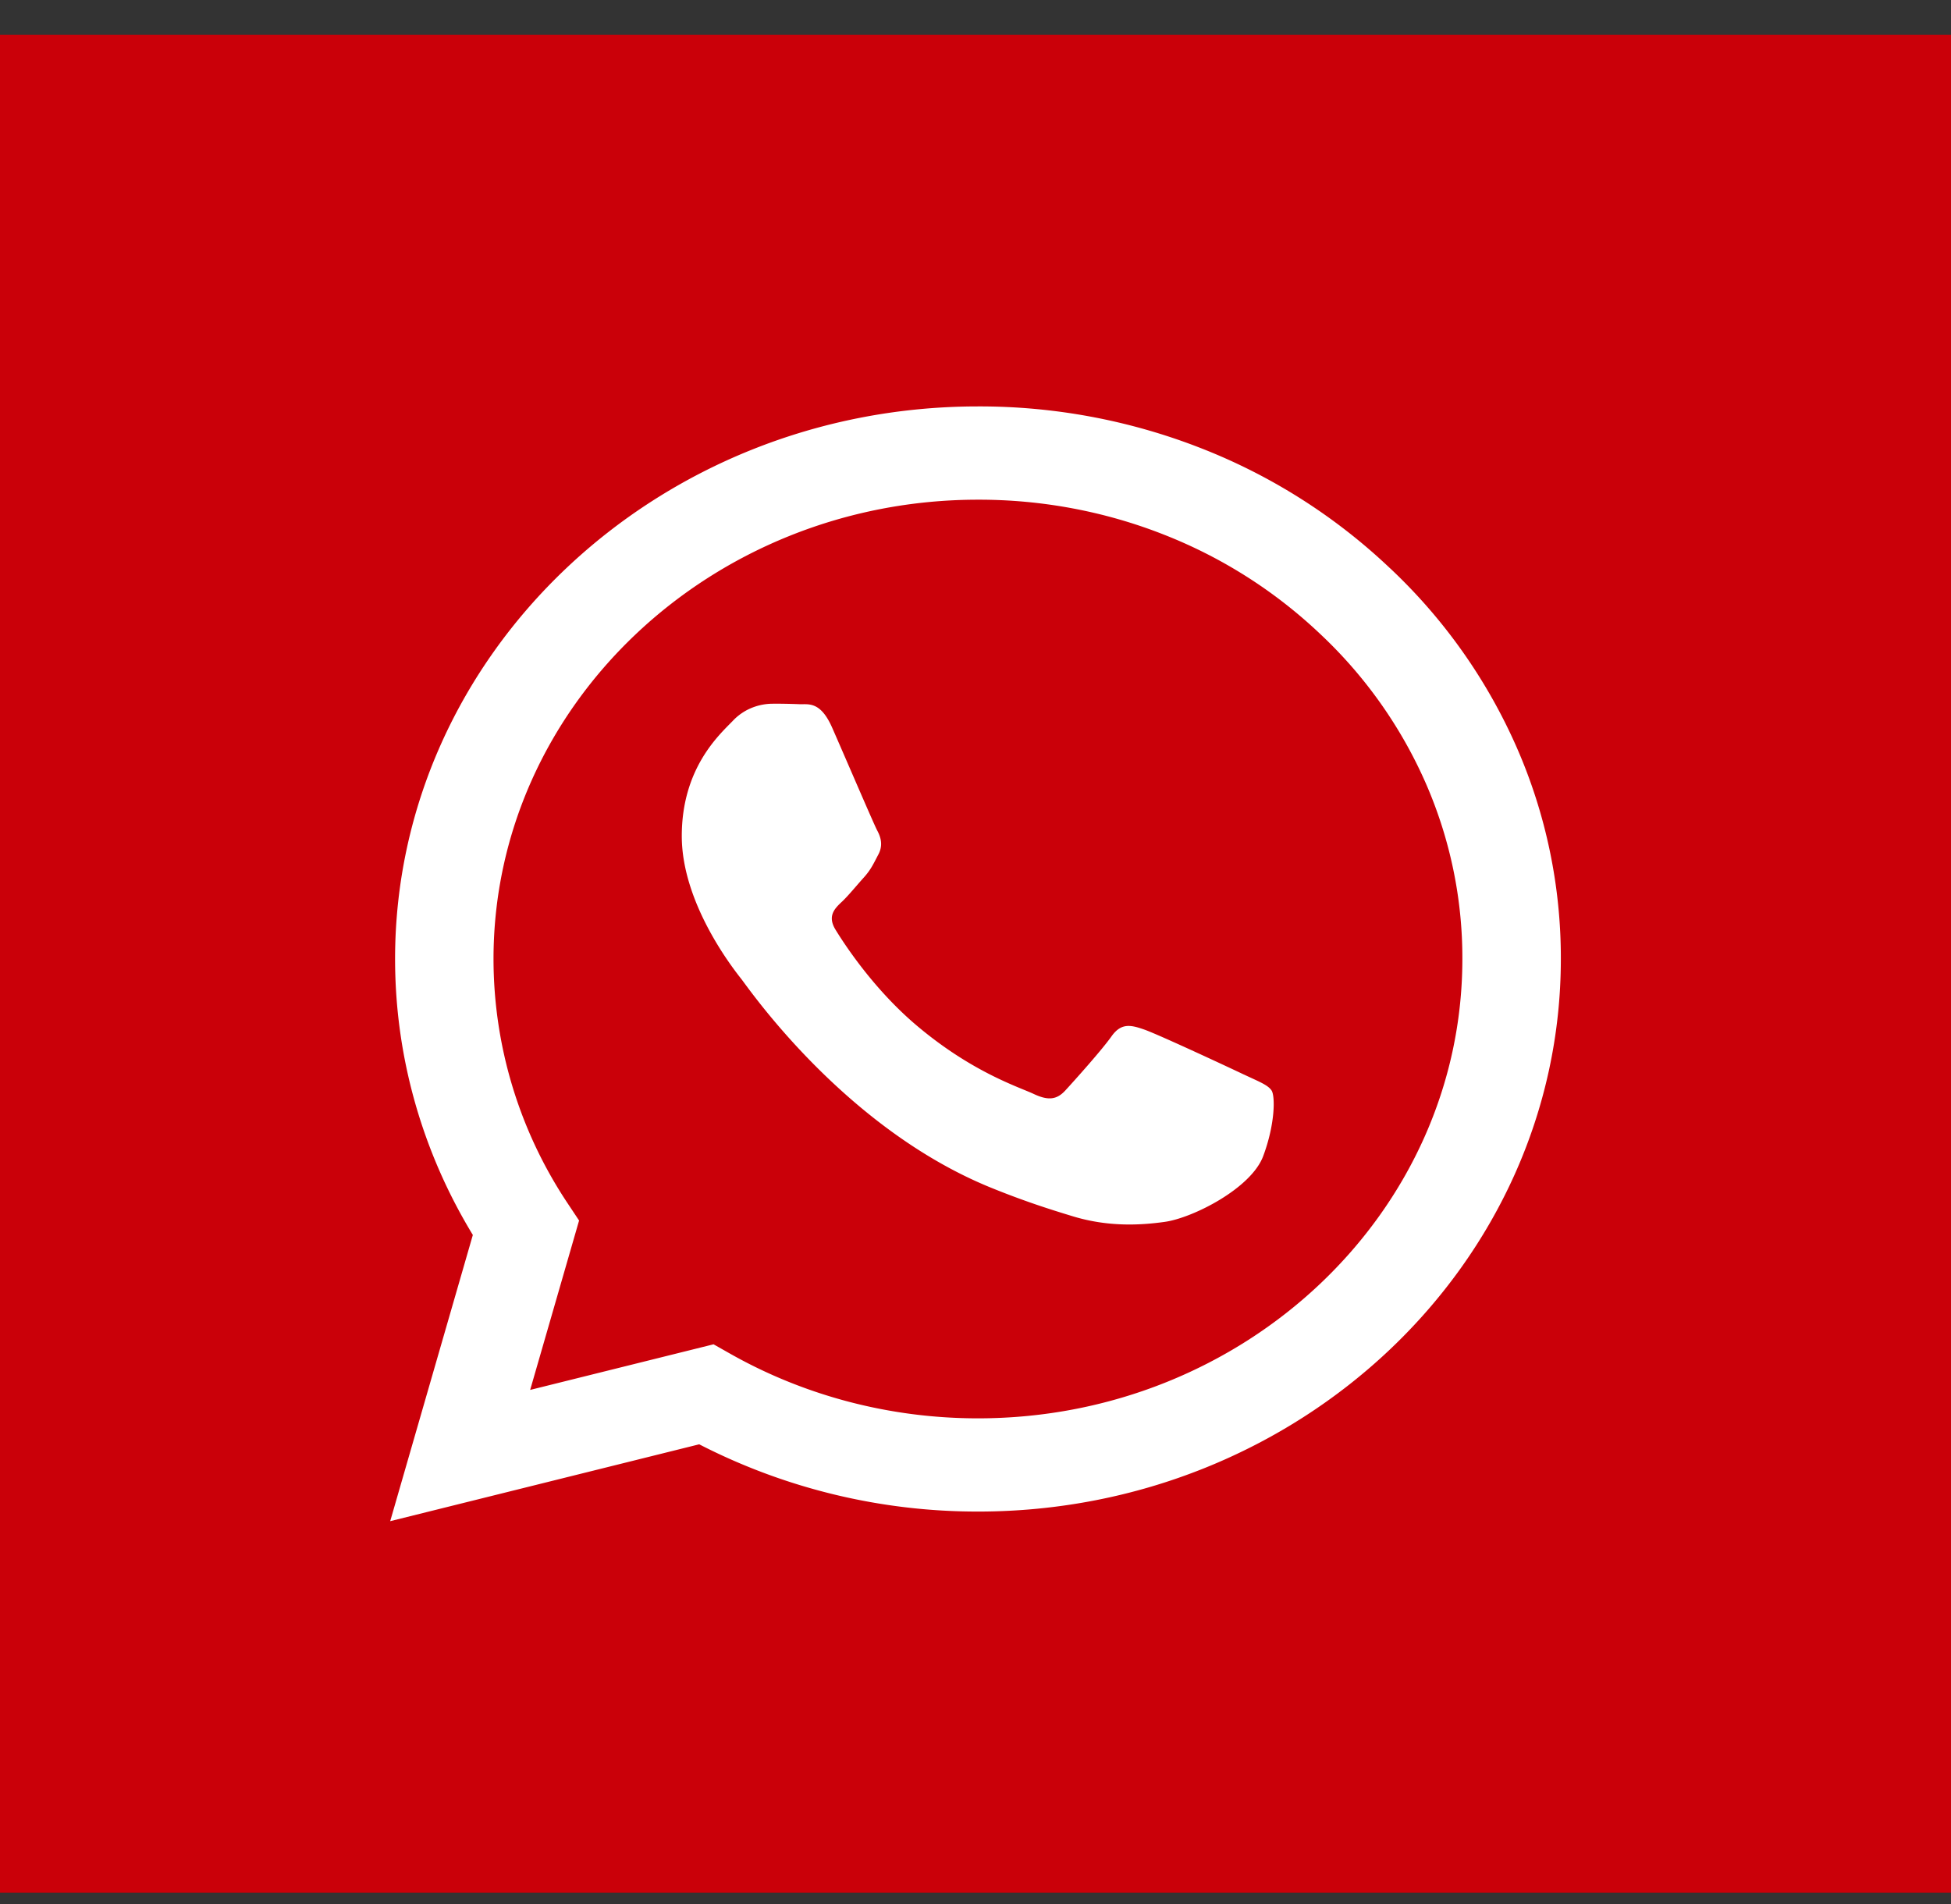 <svg width="42" height="41" fill="none" xmlns="http://www.w3.org/2000/svg"><rect width="100%" height="100%" fill="#333333" stroke="none"/><path fill="#CA0009" d="M0 .75h42v40H0z"/><path fill-rule="evenodd" clip-rule="evenodd" d="M29.928 12.238a12.531 12.531 0 00-4.069-2.587 13.064 13.064 0 00-4.806-.901c-6.916 0-12.545 5.335-12.548 11.893 0 2.095.577 4.141 1.674 5.945L8.4 32.75l6.652-1.655a13.1 13.1 0 005.996 1.448h.006c6.914 0 12.544-5.335 12.547-11.892a11.29 11.29 0 00-.948-4.555 11.806 11.806 0 00-2.724-3.858zm-8.875 18.298h-.004c-1.868 0-3.702-.476-5.308-1.379l-.38-.215-3.948.982 1.053-3.647-.248-.373a9.491 9.491 0 01-1.594-5.261c.002-5.45 4.68-9.885 10.433-9.885 1.37-.002 2.727.252 3.993.75a10.413 10.413 0 013.38 2.15 9.814 9.814 0 012.264 3.206c.524 1.2.791 2.488.787 3.787-.003 5.45-4.68 9.885-10.428 9.885zm5.72-7.404c-.314-.15-1.854-.868-2.142-.967-.287-.1-.495-.148-.704.148-.21.297-.811.966-.994 1.165-.183.198-.366.222-.68.074-.313-.148-1.323-.462-2.52-1.474-.933-.789-1.562-1.761-1.745-2.06-.183-.297-.02-.458.138-.606.141-.133.313-.347.47-.52.156-.174.208-.297.313-.496.105-.199.053-.372-.027-.52-.078-.15-.705-1.613-.967-2.208-.253-.576-.511-.5-.704-.507-.2-.008-.4-.012-.6-.01a1.209 1.209 0 00-.46.102 1.153 1.153 0 00-.377.268c-.288.298-1.097 1.016-1.097 2.479 0 1.462 1.124 2.876 1.28 3.075.157.198 2.211 3.199 5.356 4.487.75.306 1.333.488 1.788.626.75.227 1.434.194 1.975.118.602-.085 1.854-.718 2.116-1.412.26-.694.26-1.29.183-1.414-.079-.124-.29-.2-.601-.348z" fill="#fff"/></svg>